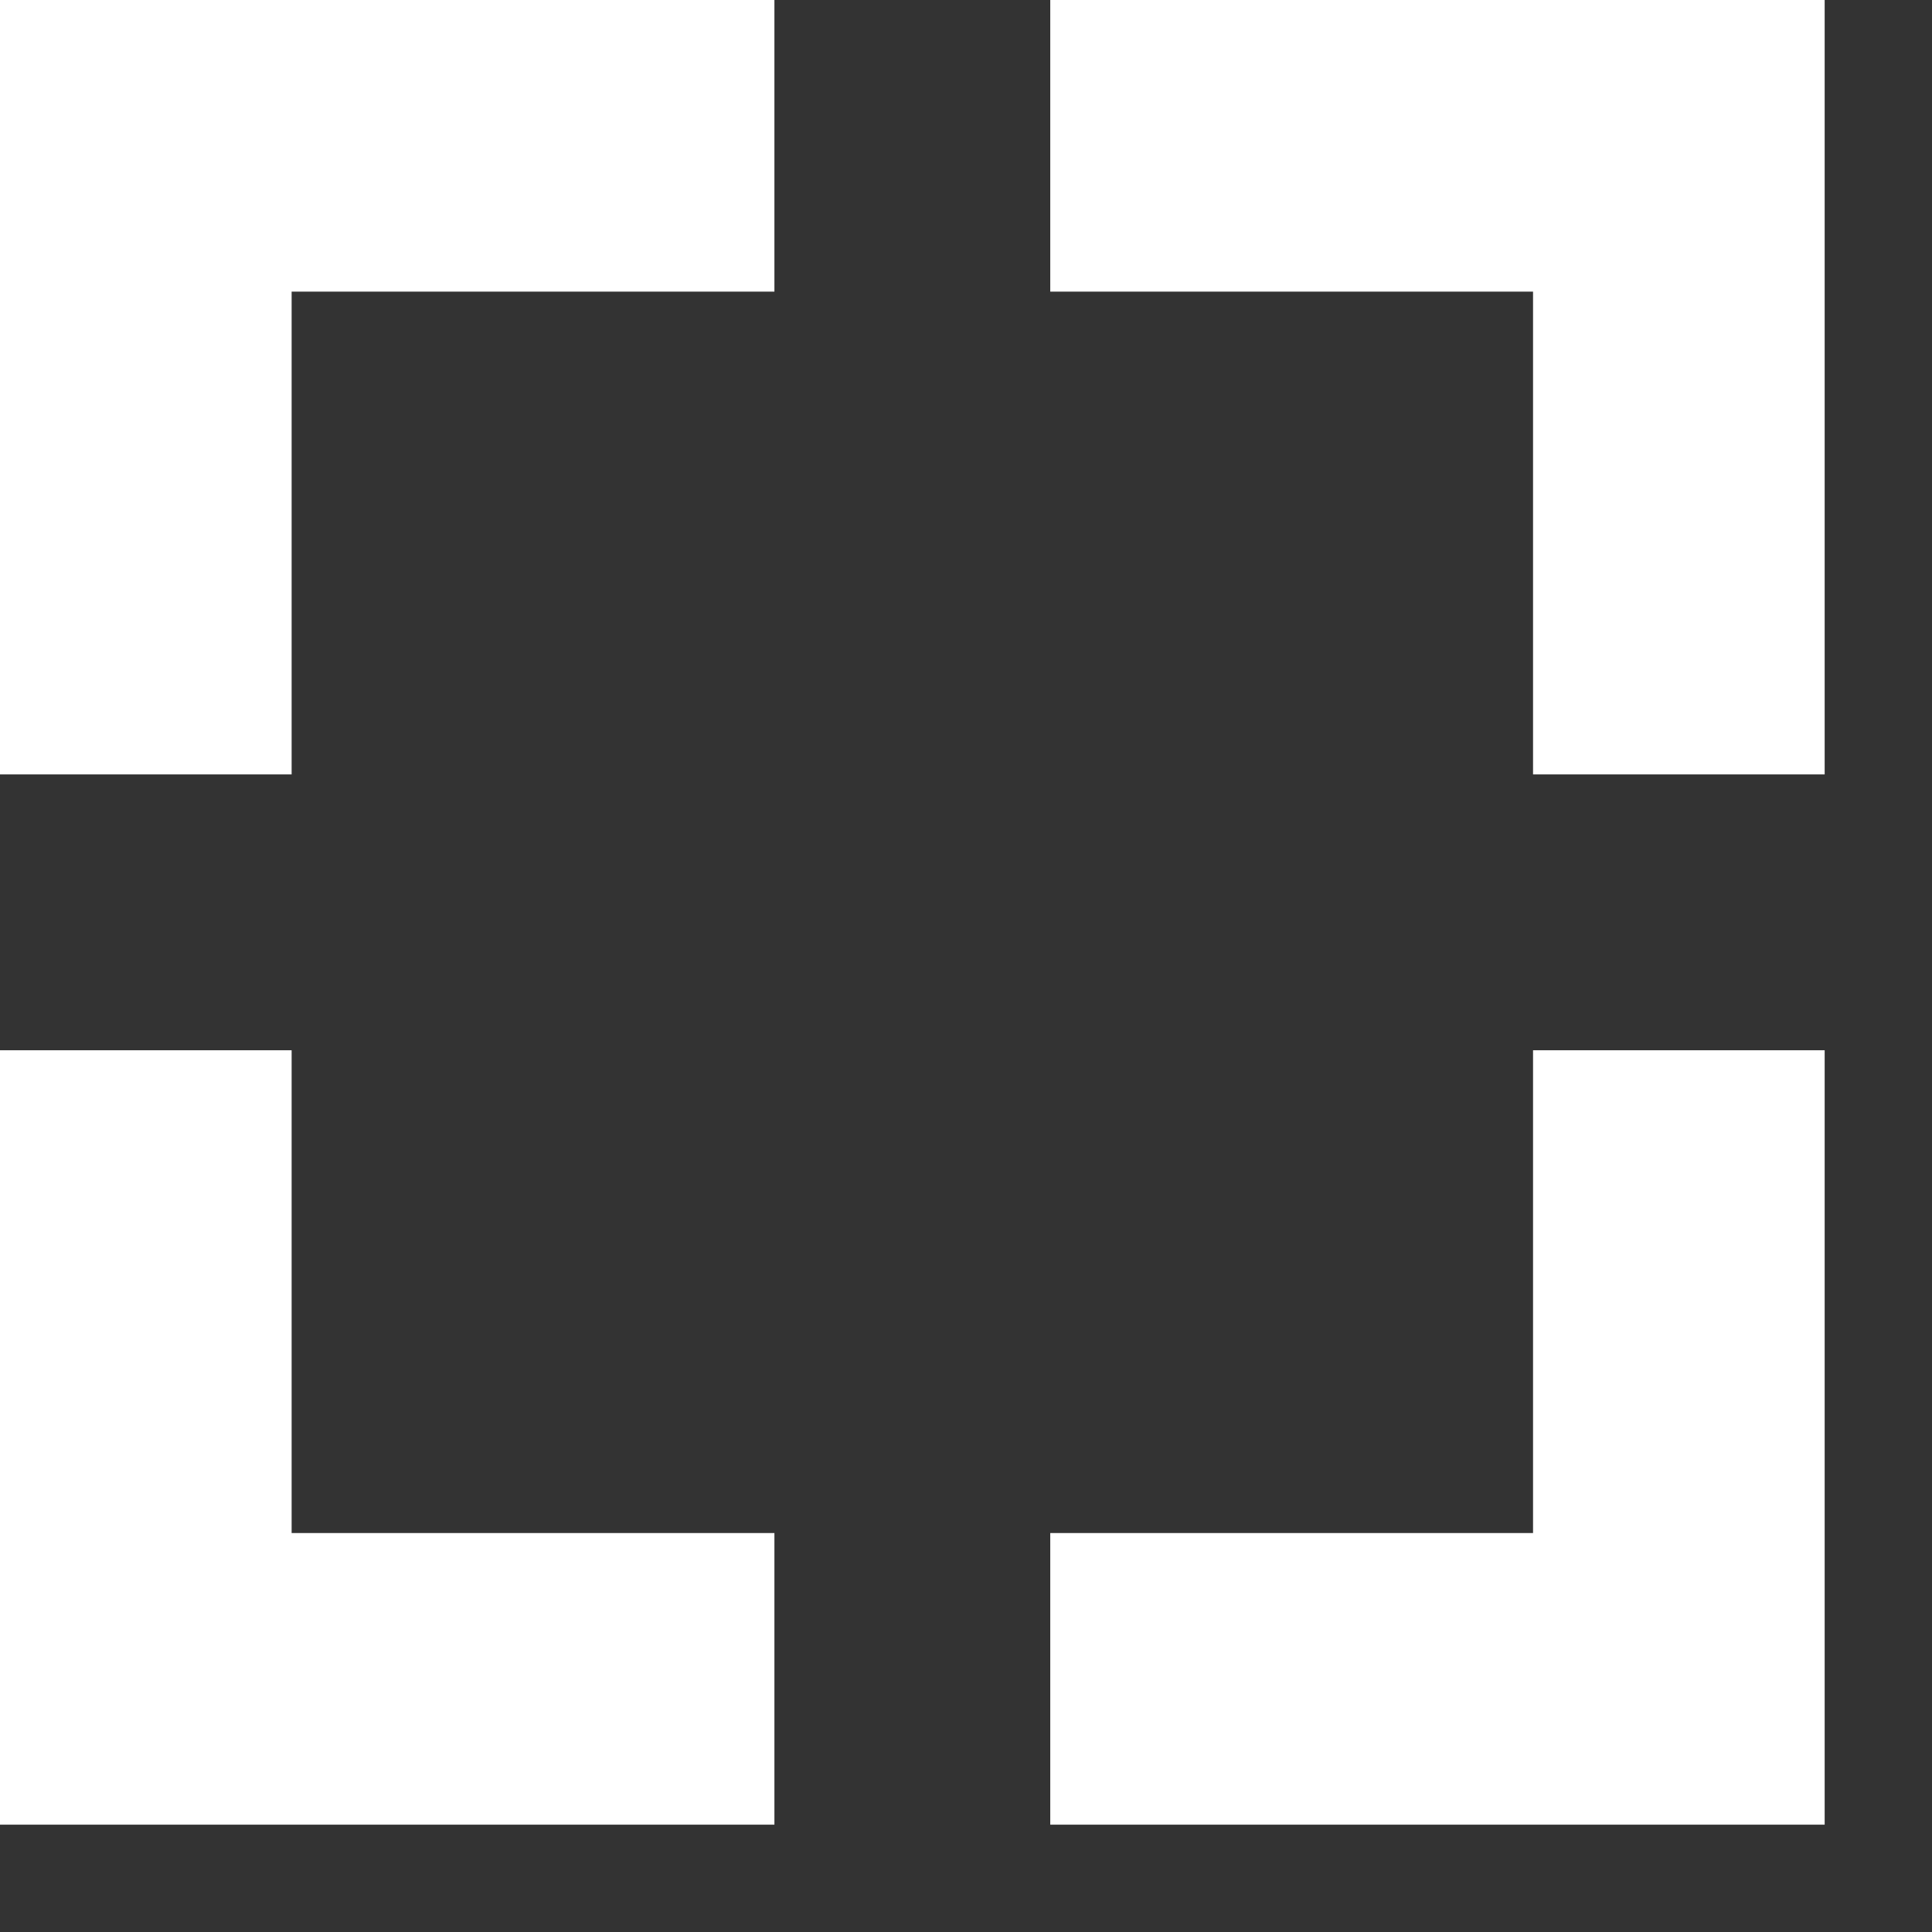 <svg width="18" height="18" xmlns="http://www.w3.org/2000/svg" xmlns:xlink="http://www.w3.org/1999/xlink" overflow="hidden"><rect width="100%" height="100%" fill="#333333" stroke="none"/><defs><clipPath id="clip0"><rect x="558" y="288" width="18" height="18"/></clipPath></defs><g clip-path="url(#clip0)" transform="translate(-558 -288)"><path d="M572.283 297.785 575 297.785 575 305 567.785 305 567.785 302.283 572.283 302.283ZM558 297.785 560.717 297.785 560.717 302.283 565.215 302.283 565.215 305 558 305ZM567.785 288 575 288 575 295.215 572.283 295.215 572.283 290.717 567.785 290.717ZM558 288 565.215 288 565.215 290.717 560.717 290.717 560.717 295.215 558 295.215Z" fill="#FFFFFF" fill-rule="evenodd"/></g></svg>